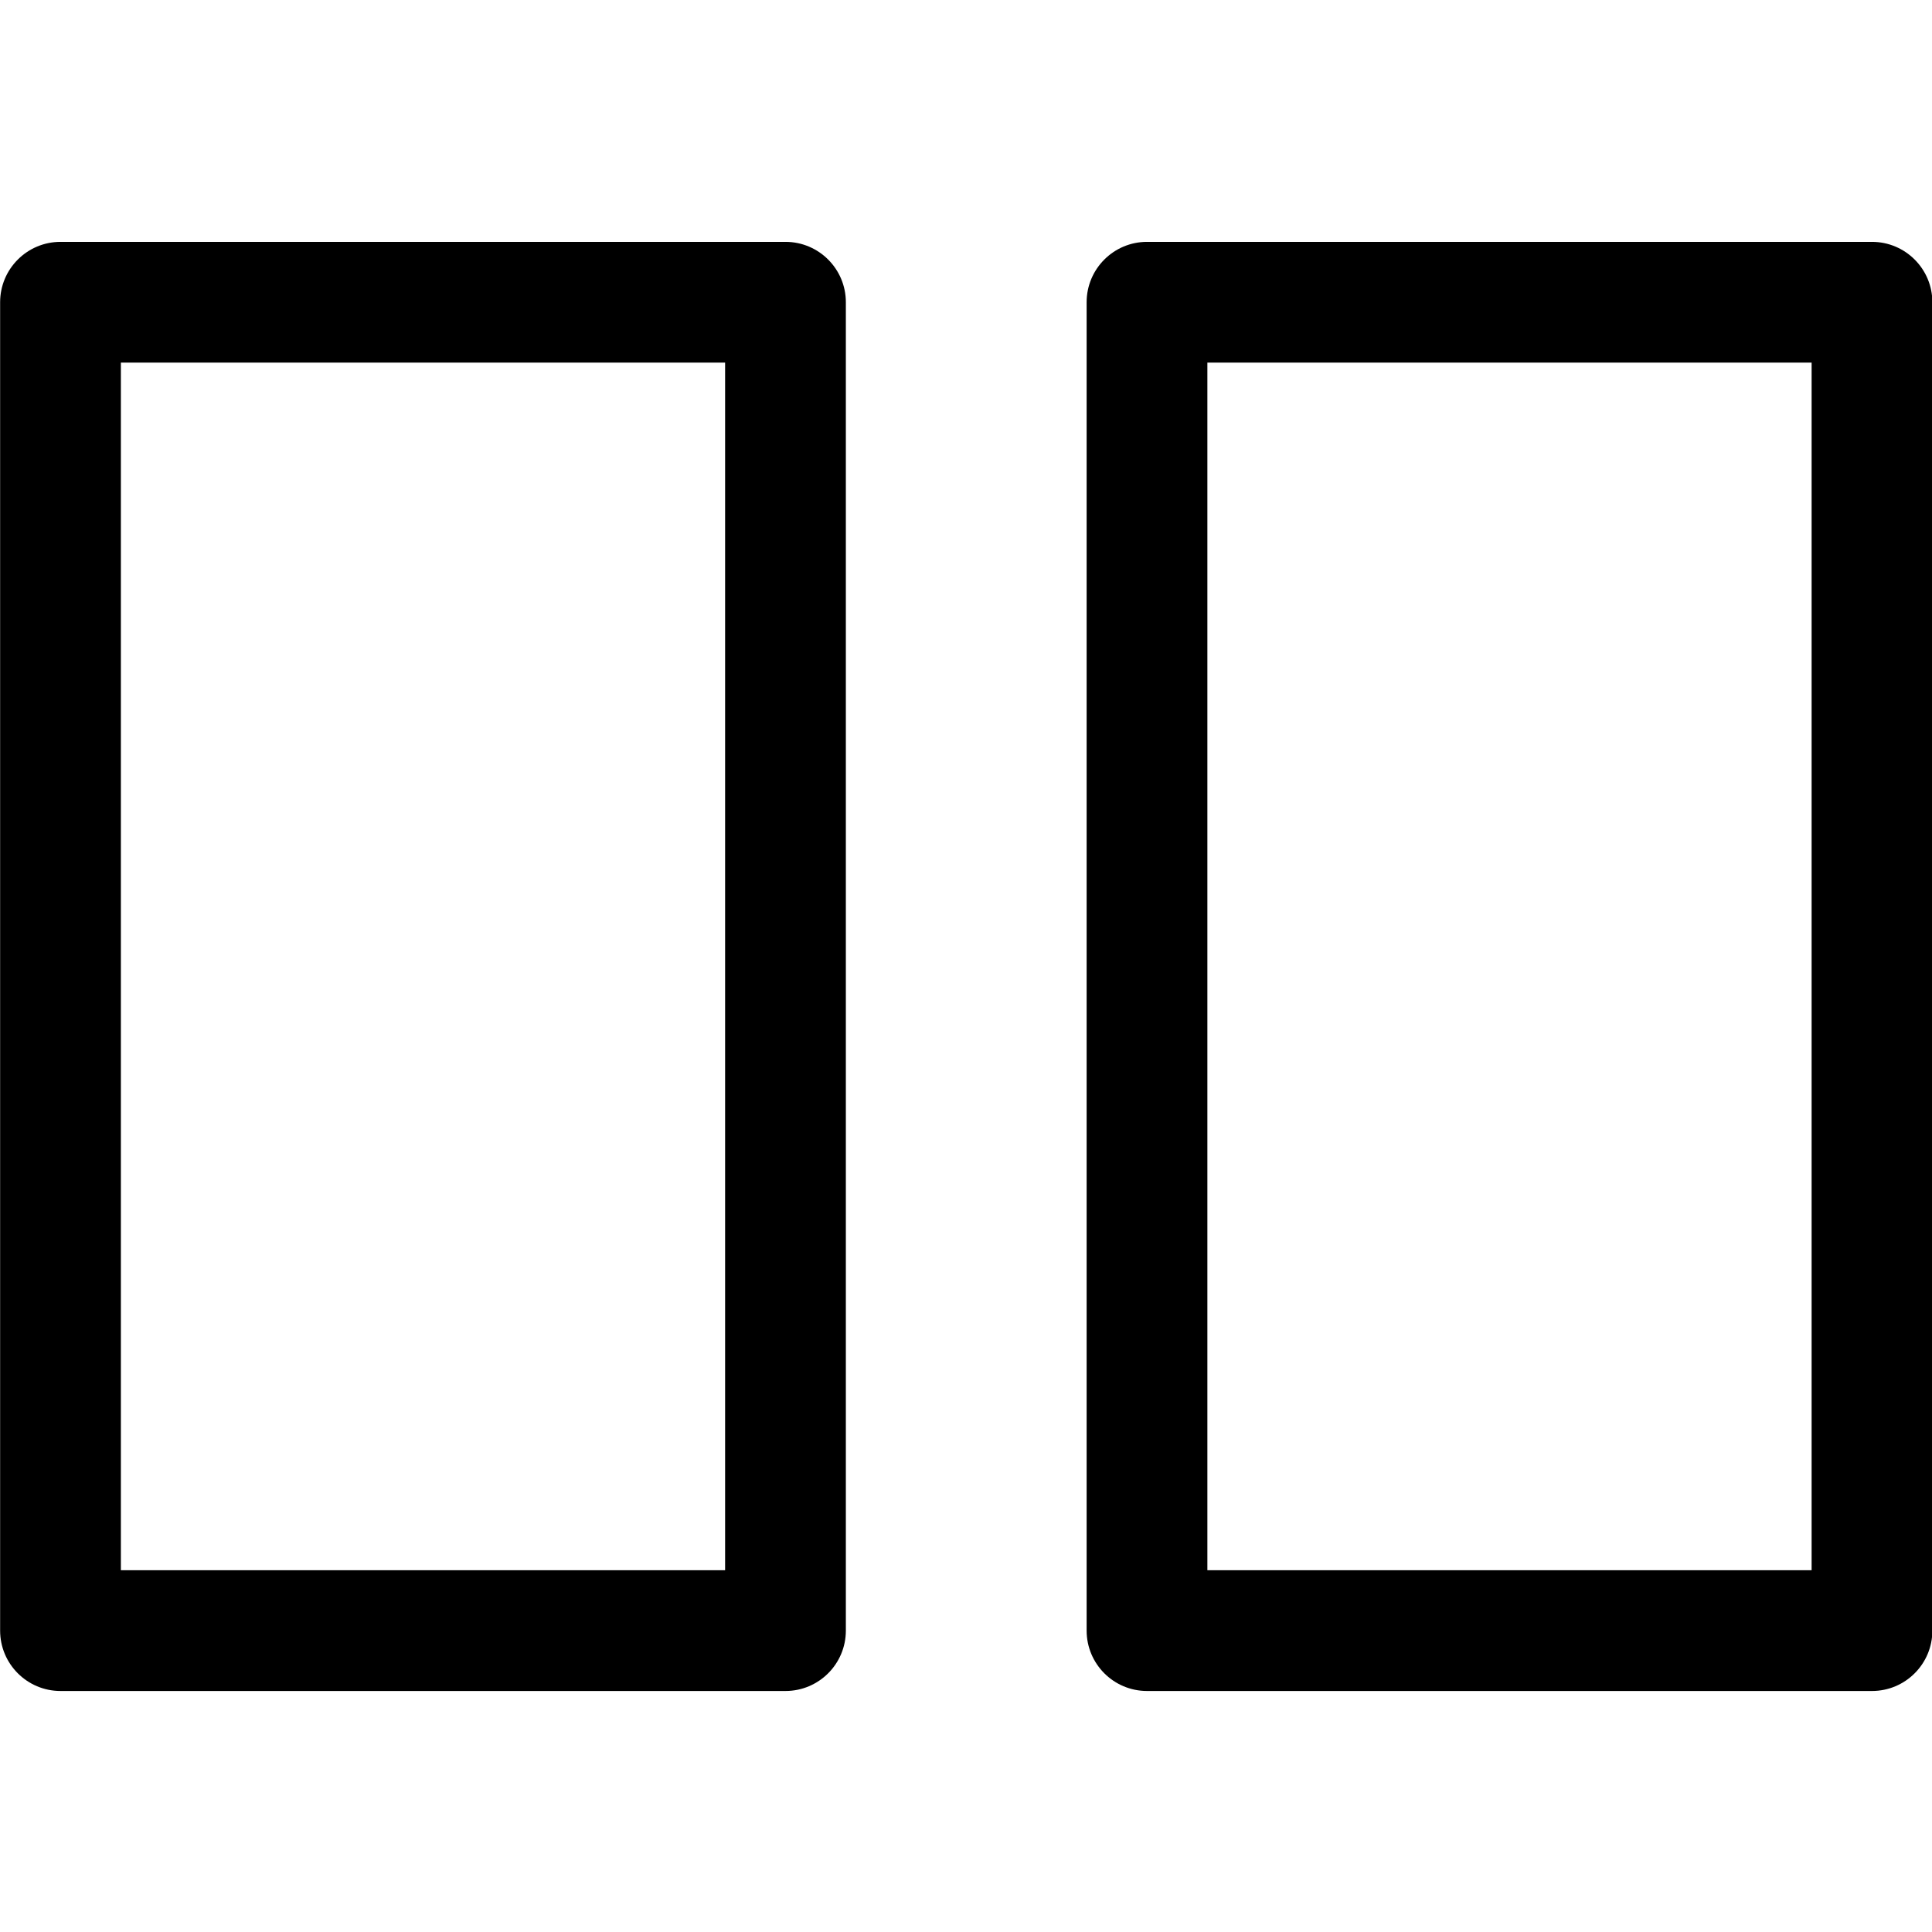 <svg width="16" height="16" viewBox="0 0 16 16" fill="none" xmlns="http://www.w3.org/2000/svg">
<g clip-path="url(#clip0)">
<path fill-rule="evenodd" clip-rule="evenodd" d="M0.501 2.003C0.225 2.003 0.001 2.227 0.001 2.503V13.504C0.001 13.78 0.225 14.004 0.501 14.004H6.505C6.781 14.004 7.005 13.78 7.005 13.504V2.503C7.005 2.227 6.781 2.003 6.505 2.003H0.501ZM1.001 13.004V3.003H6.005V13.004H1.001Z" fill="black"/>
<path fill-rule="evenodd" clip-rule="evenodd" d="M9.499 2.003C9.223 2.003 8.999 2.227 8.999 2.503V13.504C8.999 13.78 9.223 14.004 9.499 14.004H15.503C15.779 14.004 16.003 13.78 16.003 13.504V2.503C16.003 2.227 15.779 2.003 15.503 2.003H9.499ZM9.999 13.004V3.003H15.003V13.004H9.999Z" fill="black"/>
</g>
<defs>
<clipPath id="clip0">
<rect width="16" height="16" fill="white"/>
</clipPath>
</defs>
</svg>
